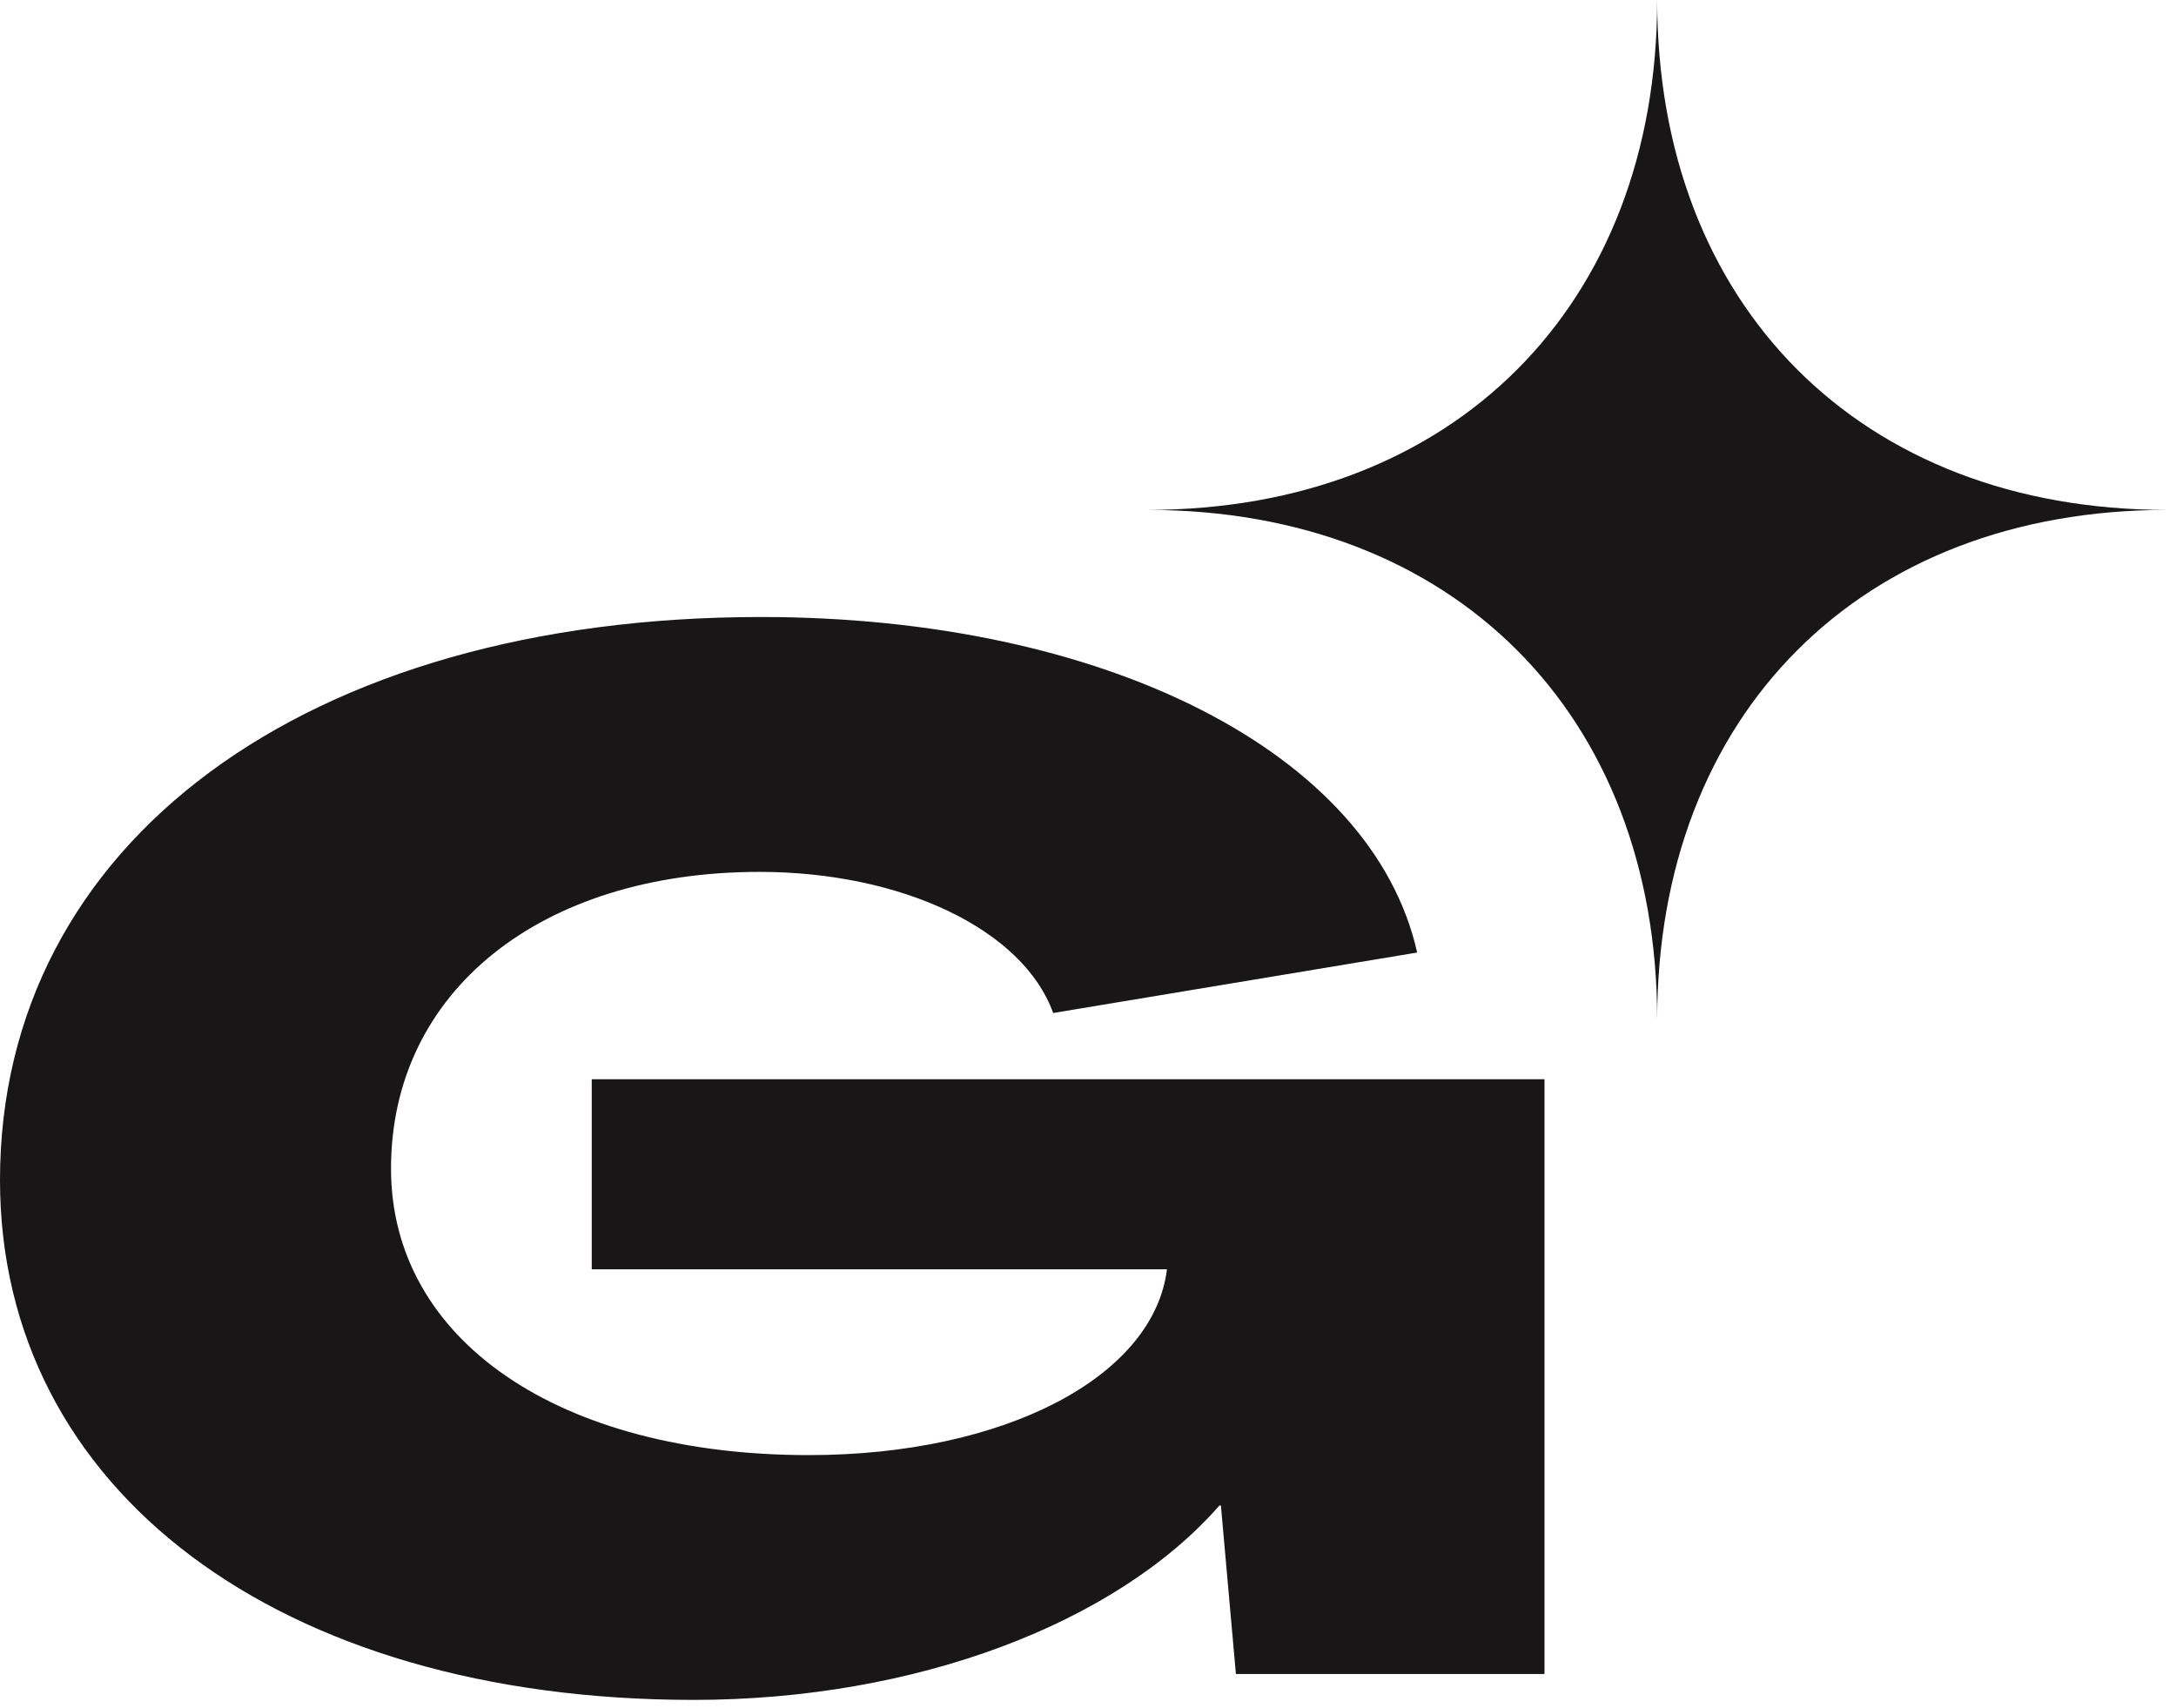 <svg width="65" height="51" viewBox="0 0 65 51" fill="none" xmlns="http://www.w3.org/2000/svg">
<path d="M20.719 50.77C27.342 50.77 33.338 48.491 36.426 44.964H36.47L36.918 49.996H46.136V32.233H17.676V37.91H34.859C34.457 41.136 29.982 43.459 24.164 43.459C16.691 43.459 11.68 40.018 11.68 34.9C11.68 29.61 16.154 26.04 22.688 26.04C26.939 26.04 30.564 27.761 31.459 30.255L42.333 28.449C40.99 22.47 32.98 18.428 22.732 18.428C9.129 18.428 0 25.18 0 35.244C0 44.491 8.323 50.77 20.719 50.77Z" fill="#181617"/>
<path d="M49.502 0C49.502 9.137 55.593 15.229 64.731 15.229C55.593 15.229 49.502 21.321 49.502 30.458C49.502 21.321 43.41 15.229 34.273 15.229C43.41 15.229 49.502 9.137 49.502 0Z" fill="#181617"/>
</svg>
